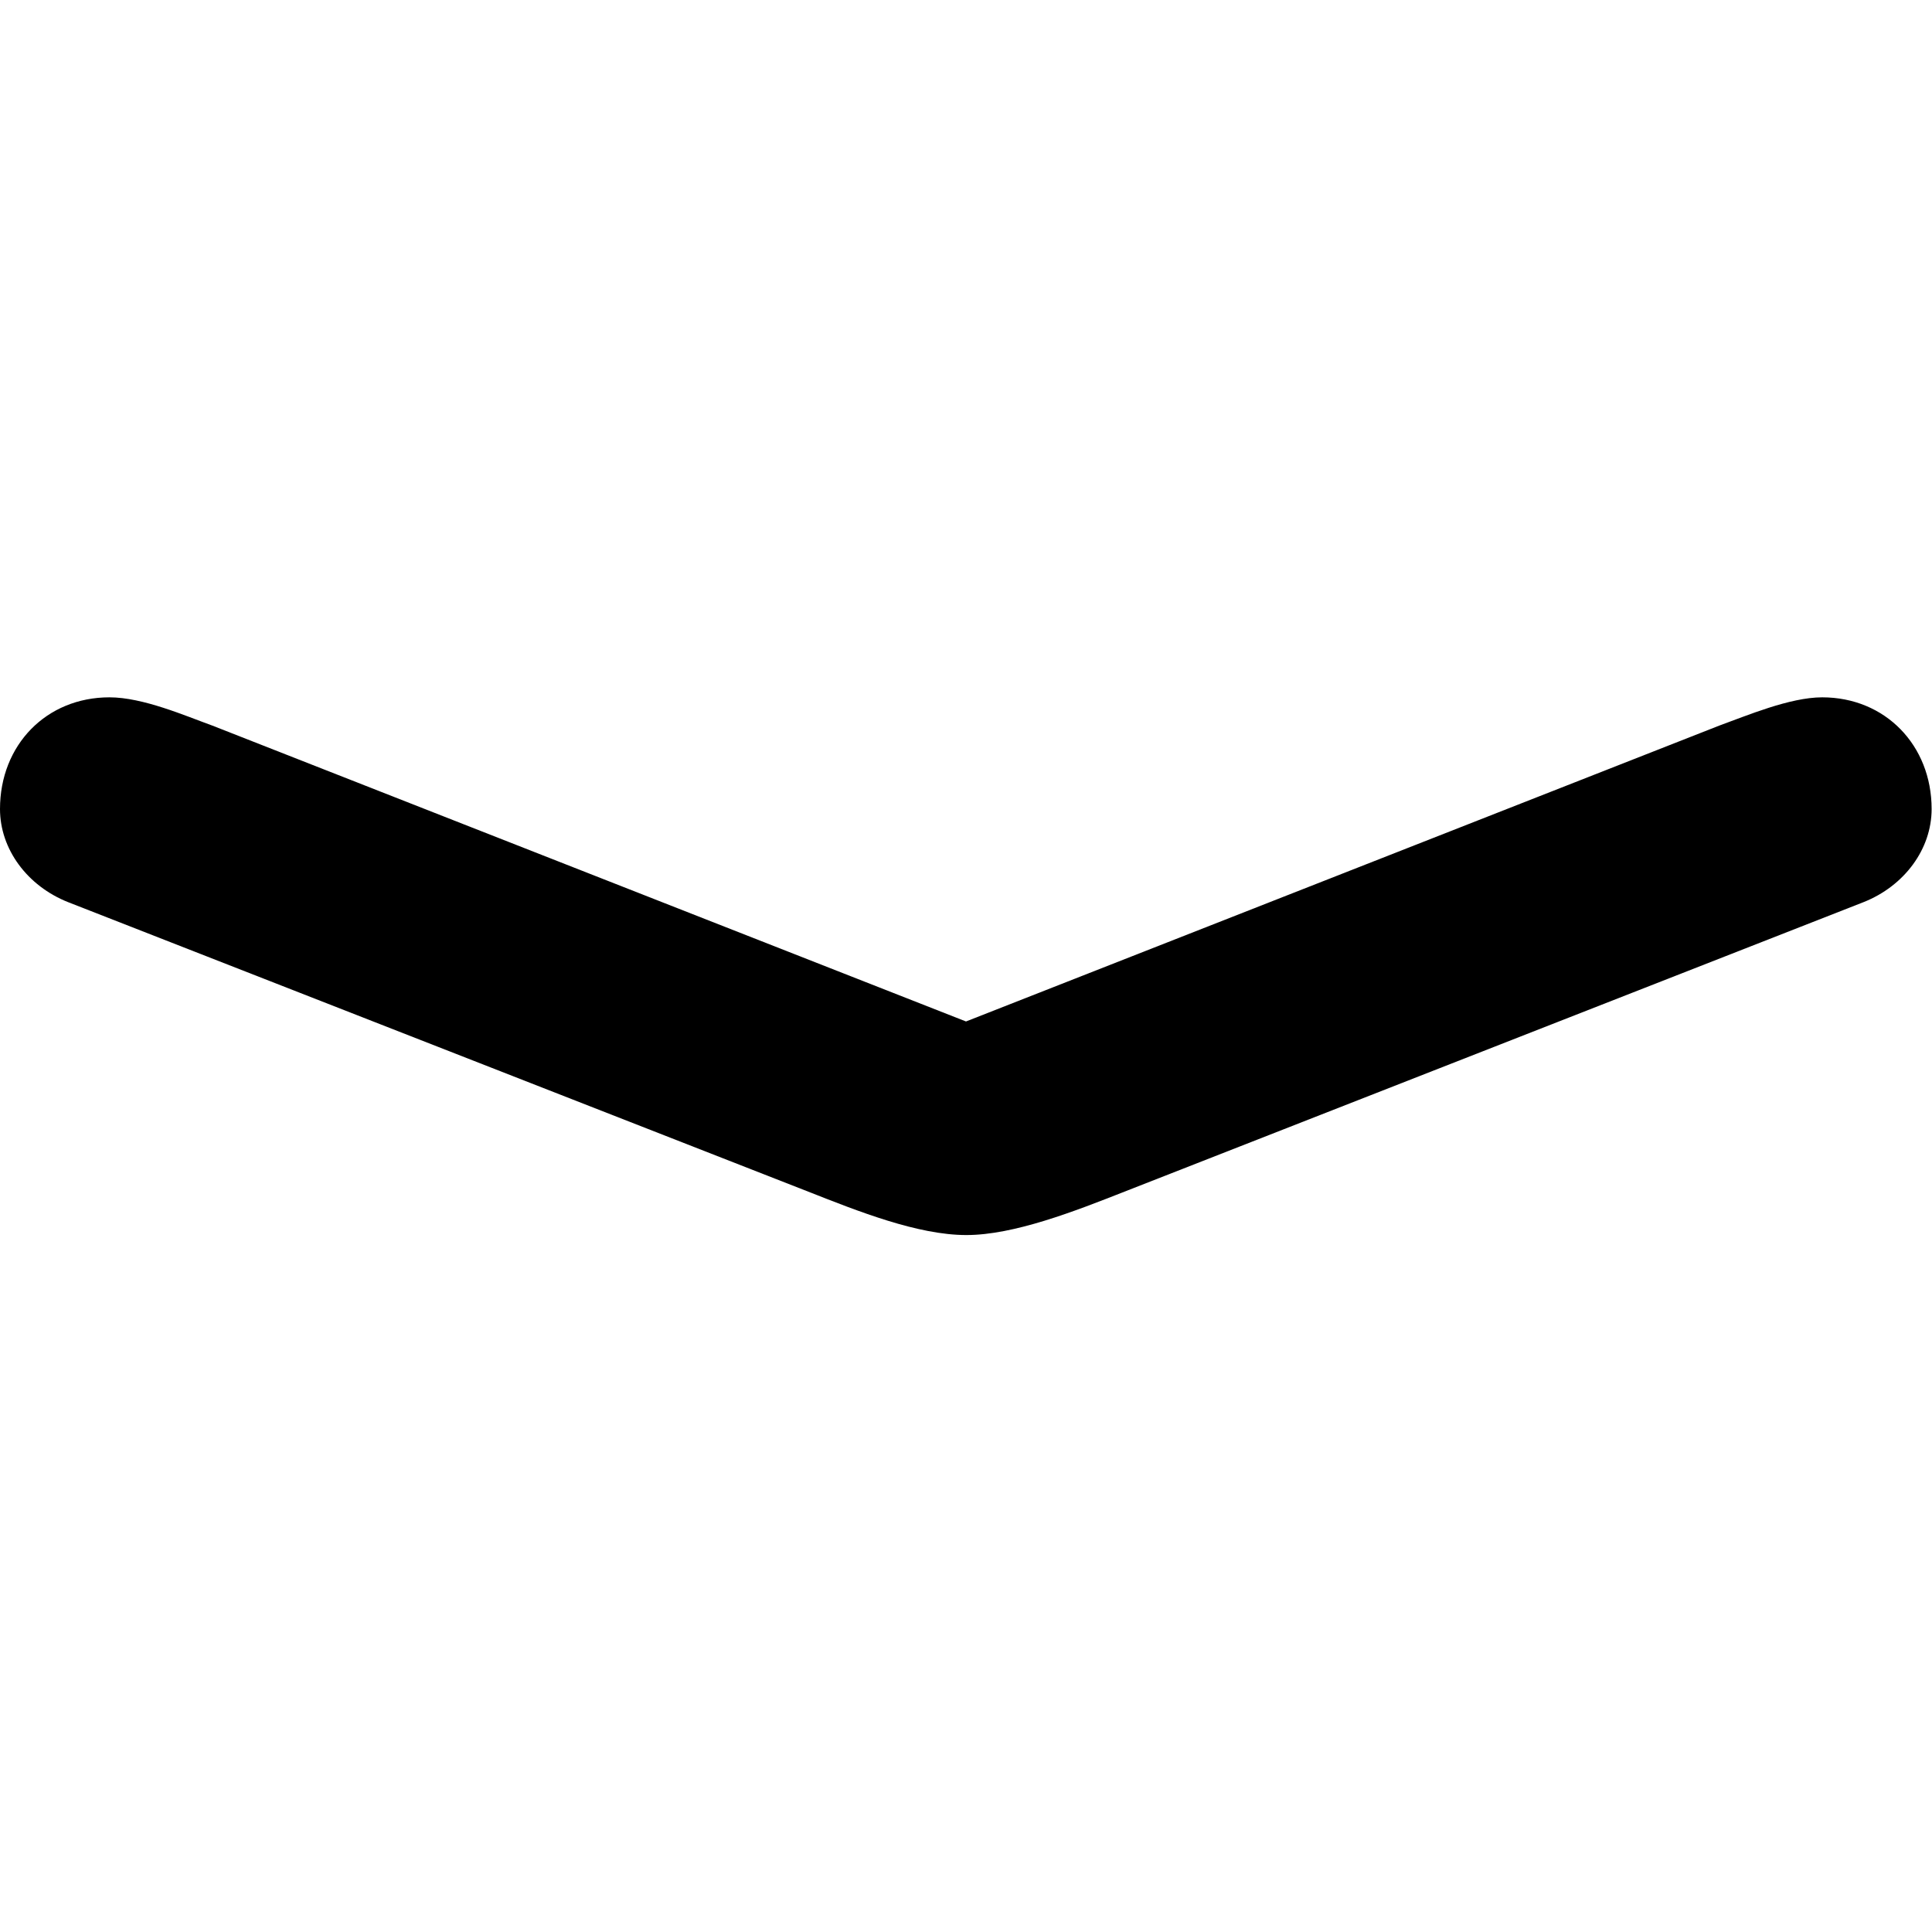 <?xml version="1.0" ?><!-- Generator: Adobe Illustrator 25.0.0, SVG Export Plug-In . SVG Version: 6.00 Build 0)  --><svg xmlns="http://www.w3.org/2000/svg" xmlns:xlink="http://www.w3.org/1999/xlink" version="1.1" id="Layer_1" x="0px" y="0px" viewBox="0 0 512 512" style="enable-background:new 0 0 512 512;" xml:space="preserve">
<path d="M18.1,239.1l196.1,76.7c13.2,5.2,29,11.5,41.9,11.5c12.6,0,28.7-6.3,41.9-11.5l195.8-76.7c10.9-4.3,18.1-14.1,18.1-24.7  c0-16.9-12.3-29.6-29-29.6c-8.6,0-20.1,4.9-27.3,7.5l-199.6,78.4L56.3,192.3c-7.2-2.6-18.4-7.5-27.3-7.5c-16.7,0-29,12.6-29,29.6  C0,225,7.2,234.8,18.1,239.1z"/>
</svg>